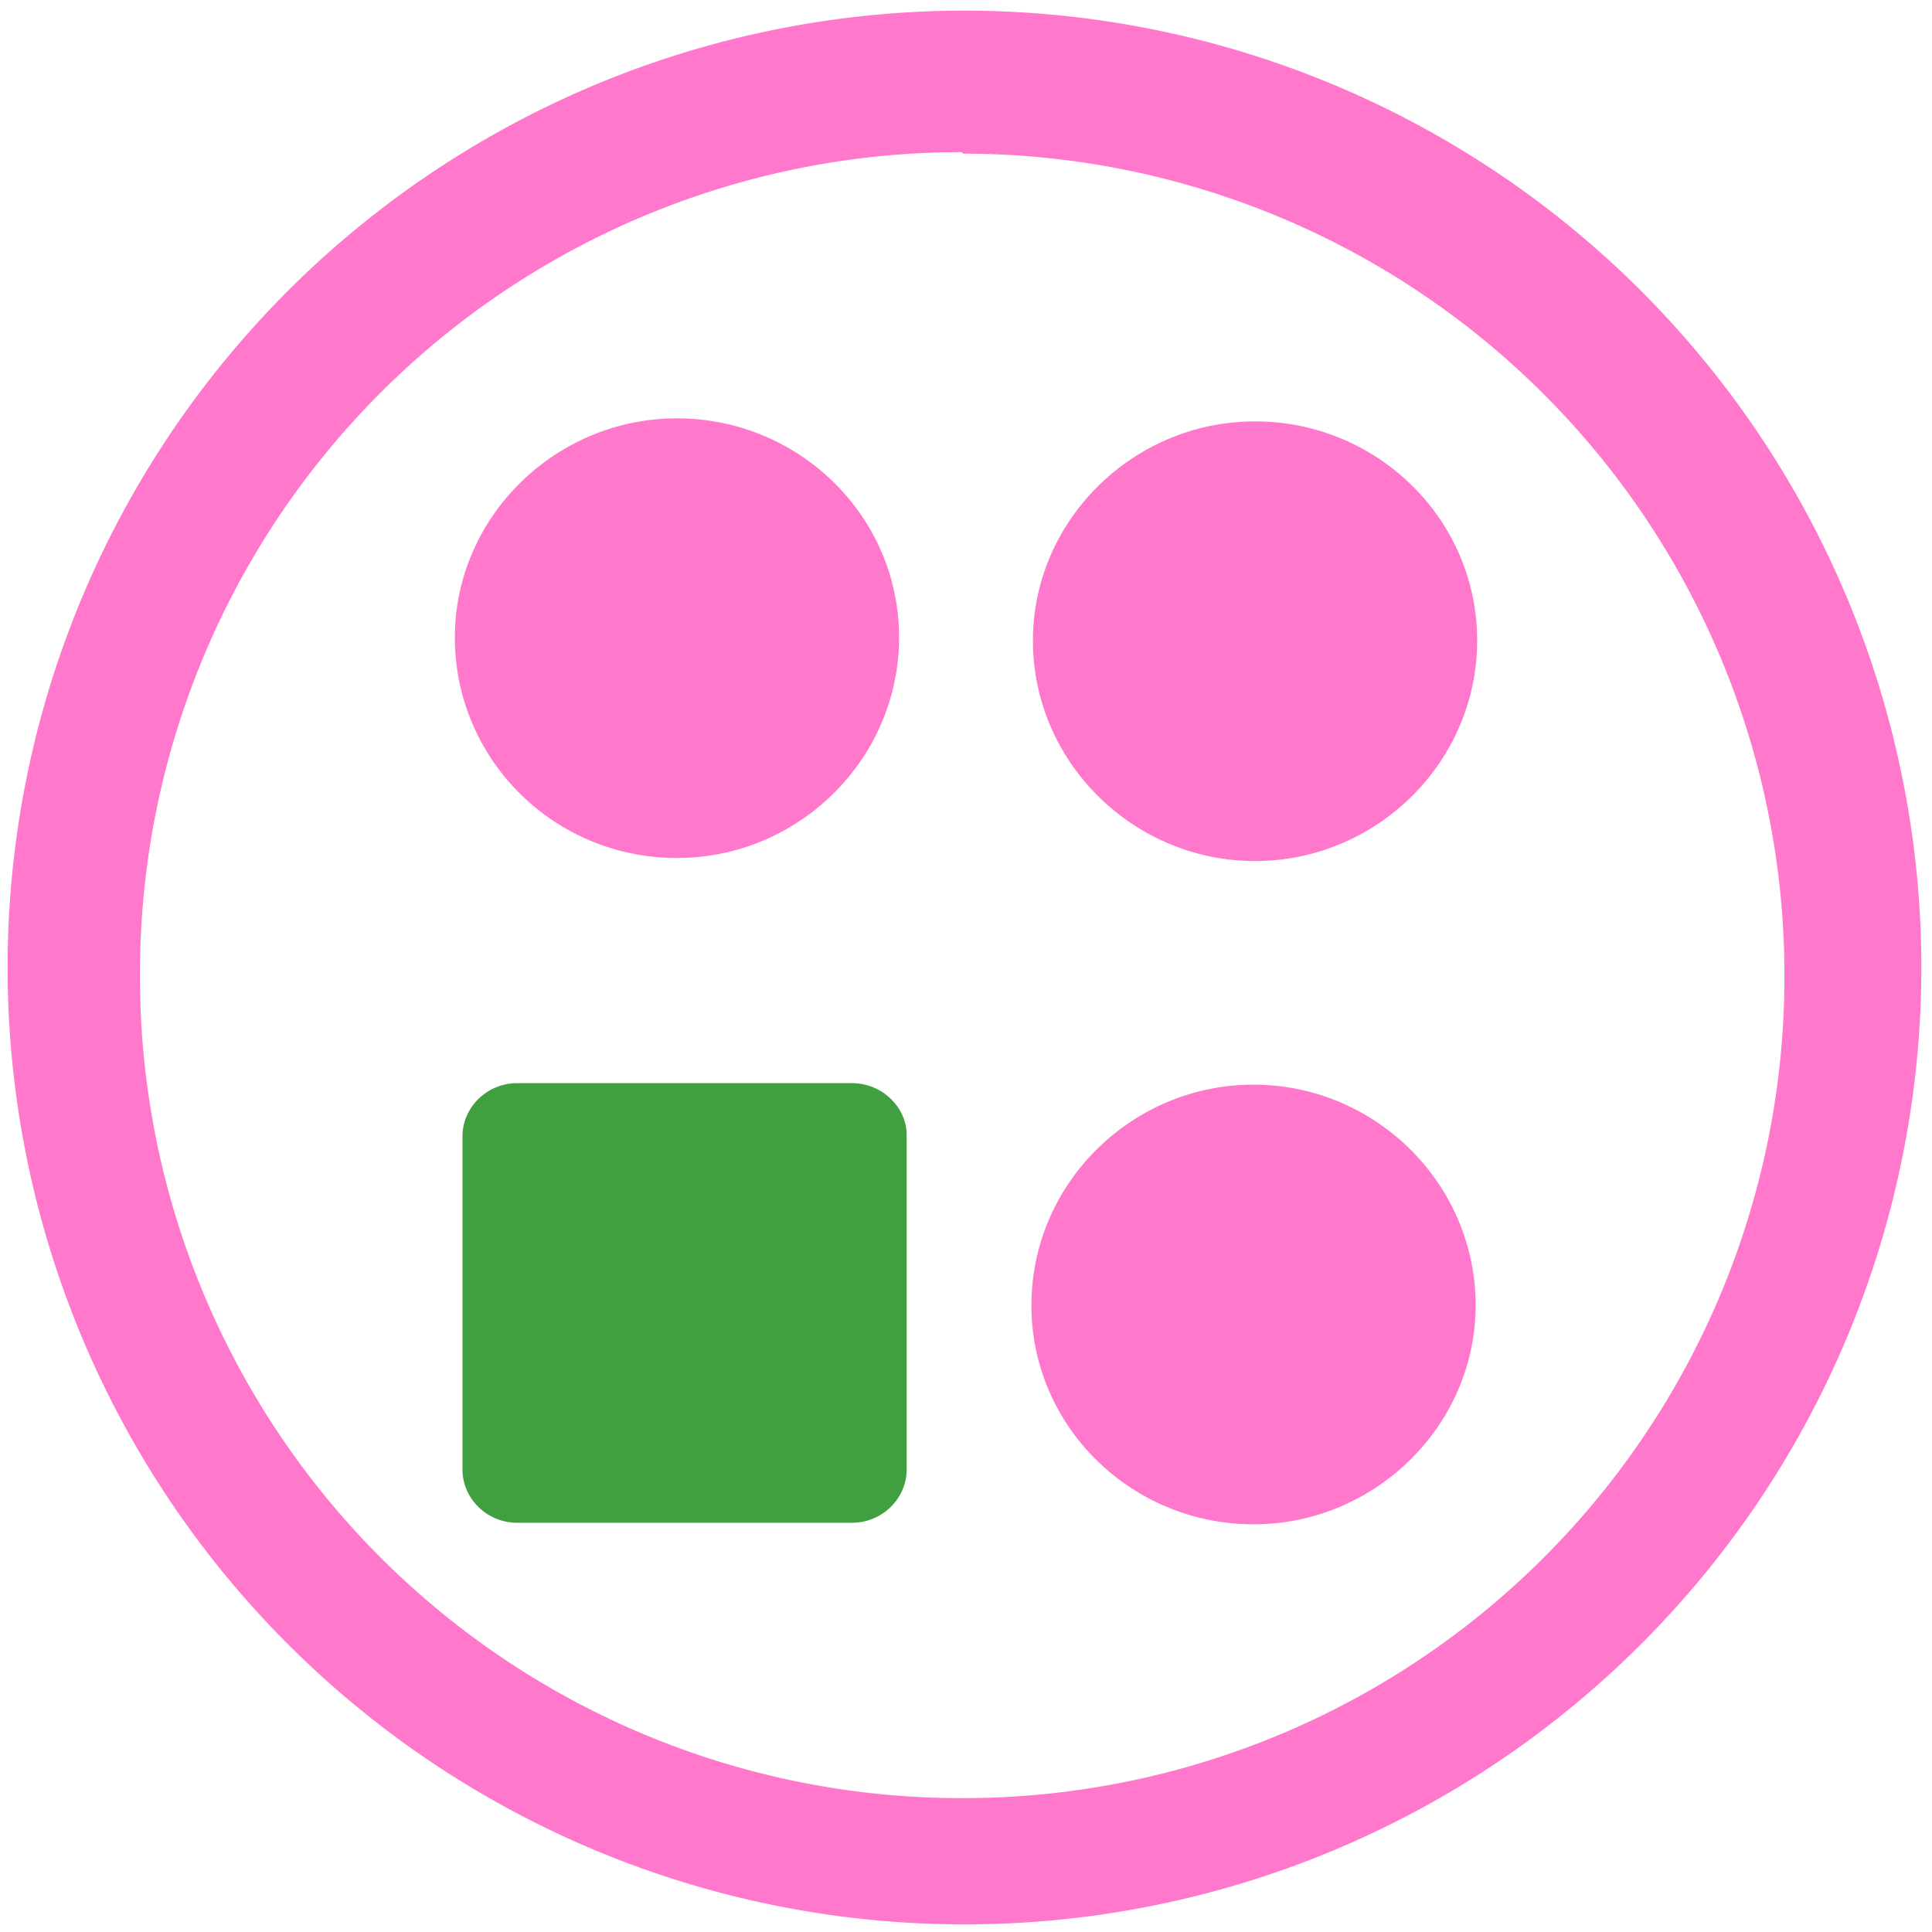 <?xml version="1.0" encoding="UTF-8" standalone="no"?>
<svg
   xmlns:dc="http://purl.org/dc/elements/1.1/"
   xmlns:cc="http://creativecommons.org/ns#"
   xmlns:rdf="http://www.w3.org/1999/02/22-rdf-syntax-ns#"
   xmlns:svg="http://www.w3.org/2000/svg"
   xmlns="http://www.w3.org/2000/svg"
   xmlns:sodipodi="http://sodipodi.sourceforge.net/DTD/sodipodi-0.dtd"
   xmlns:inkscape="http://www.inkscape.org/namespaces/inkscape"
   width="48"
   height="48"
   viewBox="0 0 12.7 12.7"
   version="1.1"
   id="svg6"
   sodipodi:docname="swell-foop.svg"
   inkscape:version="0.92.4 (5da689c313, 2019-01-14)">
  <defs
     id="defs10" />
  <sodipodi:namedview
     pagecolor="#ffffff"
     bordercolor="#666666"
     borderopacity="1"
     objecttolerance="10"
     gridtolerance="10"
     guidetolerance="10"
     inkscape:pageopacity="0"
     inkscape:pageshadow="2"
     inkscape:window-width="1087"
     inkscape:window-height="480"
     id="namedview8"
     showgrid="false"
     inkscape:zoom="4.9166667"
     inkscape:cx="2.1355932"
     inkscape:cy="24"
     inkscape:window-x="0"
     inkscape:window-y="25"
     inkscape:window-maximized="0"
     inkscape:current-layer="svg6" />
  <path
     d="M 6.34,0.07 A 6.29,6.29 0 0 0 0.05,6.37 6.29,6.29 0 0 0 6.35,12.65 6.29,6.29 0 0 0 12.63,6.36 6.29,6.29 0 0 0 6.34,0.07 Z M 6.33,1.01 a 5.4,5.4 0 0 1 5.4,5.4 5.4,5.4 0 0 1 -5.4,5.41 A 5.4,5.4 0 0 1 0.92,6.42 5.4,5.4 0 0 1 6.32,1 Z M 4.45,2.75 c -0.8,0 -1.46,0.65 -1.46,1.44 0,0.8 0.65,1.45 1.46,1.45 0.8,0 1.46,-0.65 1.46,-1.45 0,-0.8 -0.66,-1.44 -1.46,-1.44 z m 3.8,0.02 c -0.8,0 -1.46,0.65 -1.46,1.44 0,0.8 0.66,1.45 1.46,1.45 0.8,0 1.46,-0.65 1.46,-1.45 0,-0.8 -0.66,-1.44 -1.46,-1.44 z M 8.24,7.13 c -0.8,0 -1.46,0.65 -1.46,1.45 0,0.8 0.66,1.44 1.46,1.44 0.8,0 1.46,-0.65 1.46,-1.44 0,-0.8 -0.66,-1.45 -1.46,-1.45 z"
     id="path2"
     inkscape:connector-curvature="0"
     style="fill:#ff78cb" />
  <path
     style="color:#000000;font-variant-ligatures:normal;font-variant-position:normal;font-variant-caps:normal;font-variant-numeric:normal;font-variant-alternates:normal;font-feature-settings:normal;text-indent:0;text-decoration:none;text-decoration-line:none;text-decoration-style:solid;text-decoration-color:#000000;text-transform:none;text-orientation:mixed;white-space:normal;shape-padding:0;opacity:0.75;isolation:auto;mix-blend-mode:normal;fill:#008000"
     d="m 3.4,7.12 c -0.2,0 -0.36,0.16 -0.36,0.35 v 2.19 c 0,0.19 0.16,0.35 0.36,0.35 h 2.2 c 0.2,0 0.36,-0.16 0.36,-0.35 V 7.46 C 5.96,7.28 5.8,7.12 5.6,7.12 Z"
     id="path4"
     inkscape:connector-curvature="0" />
</svg>
